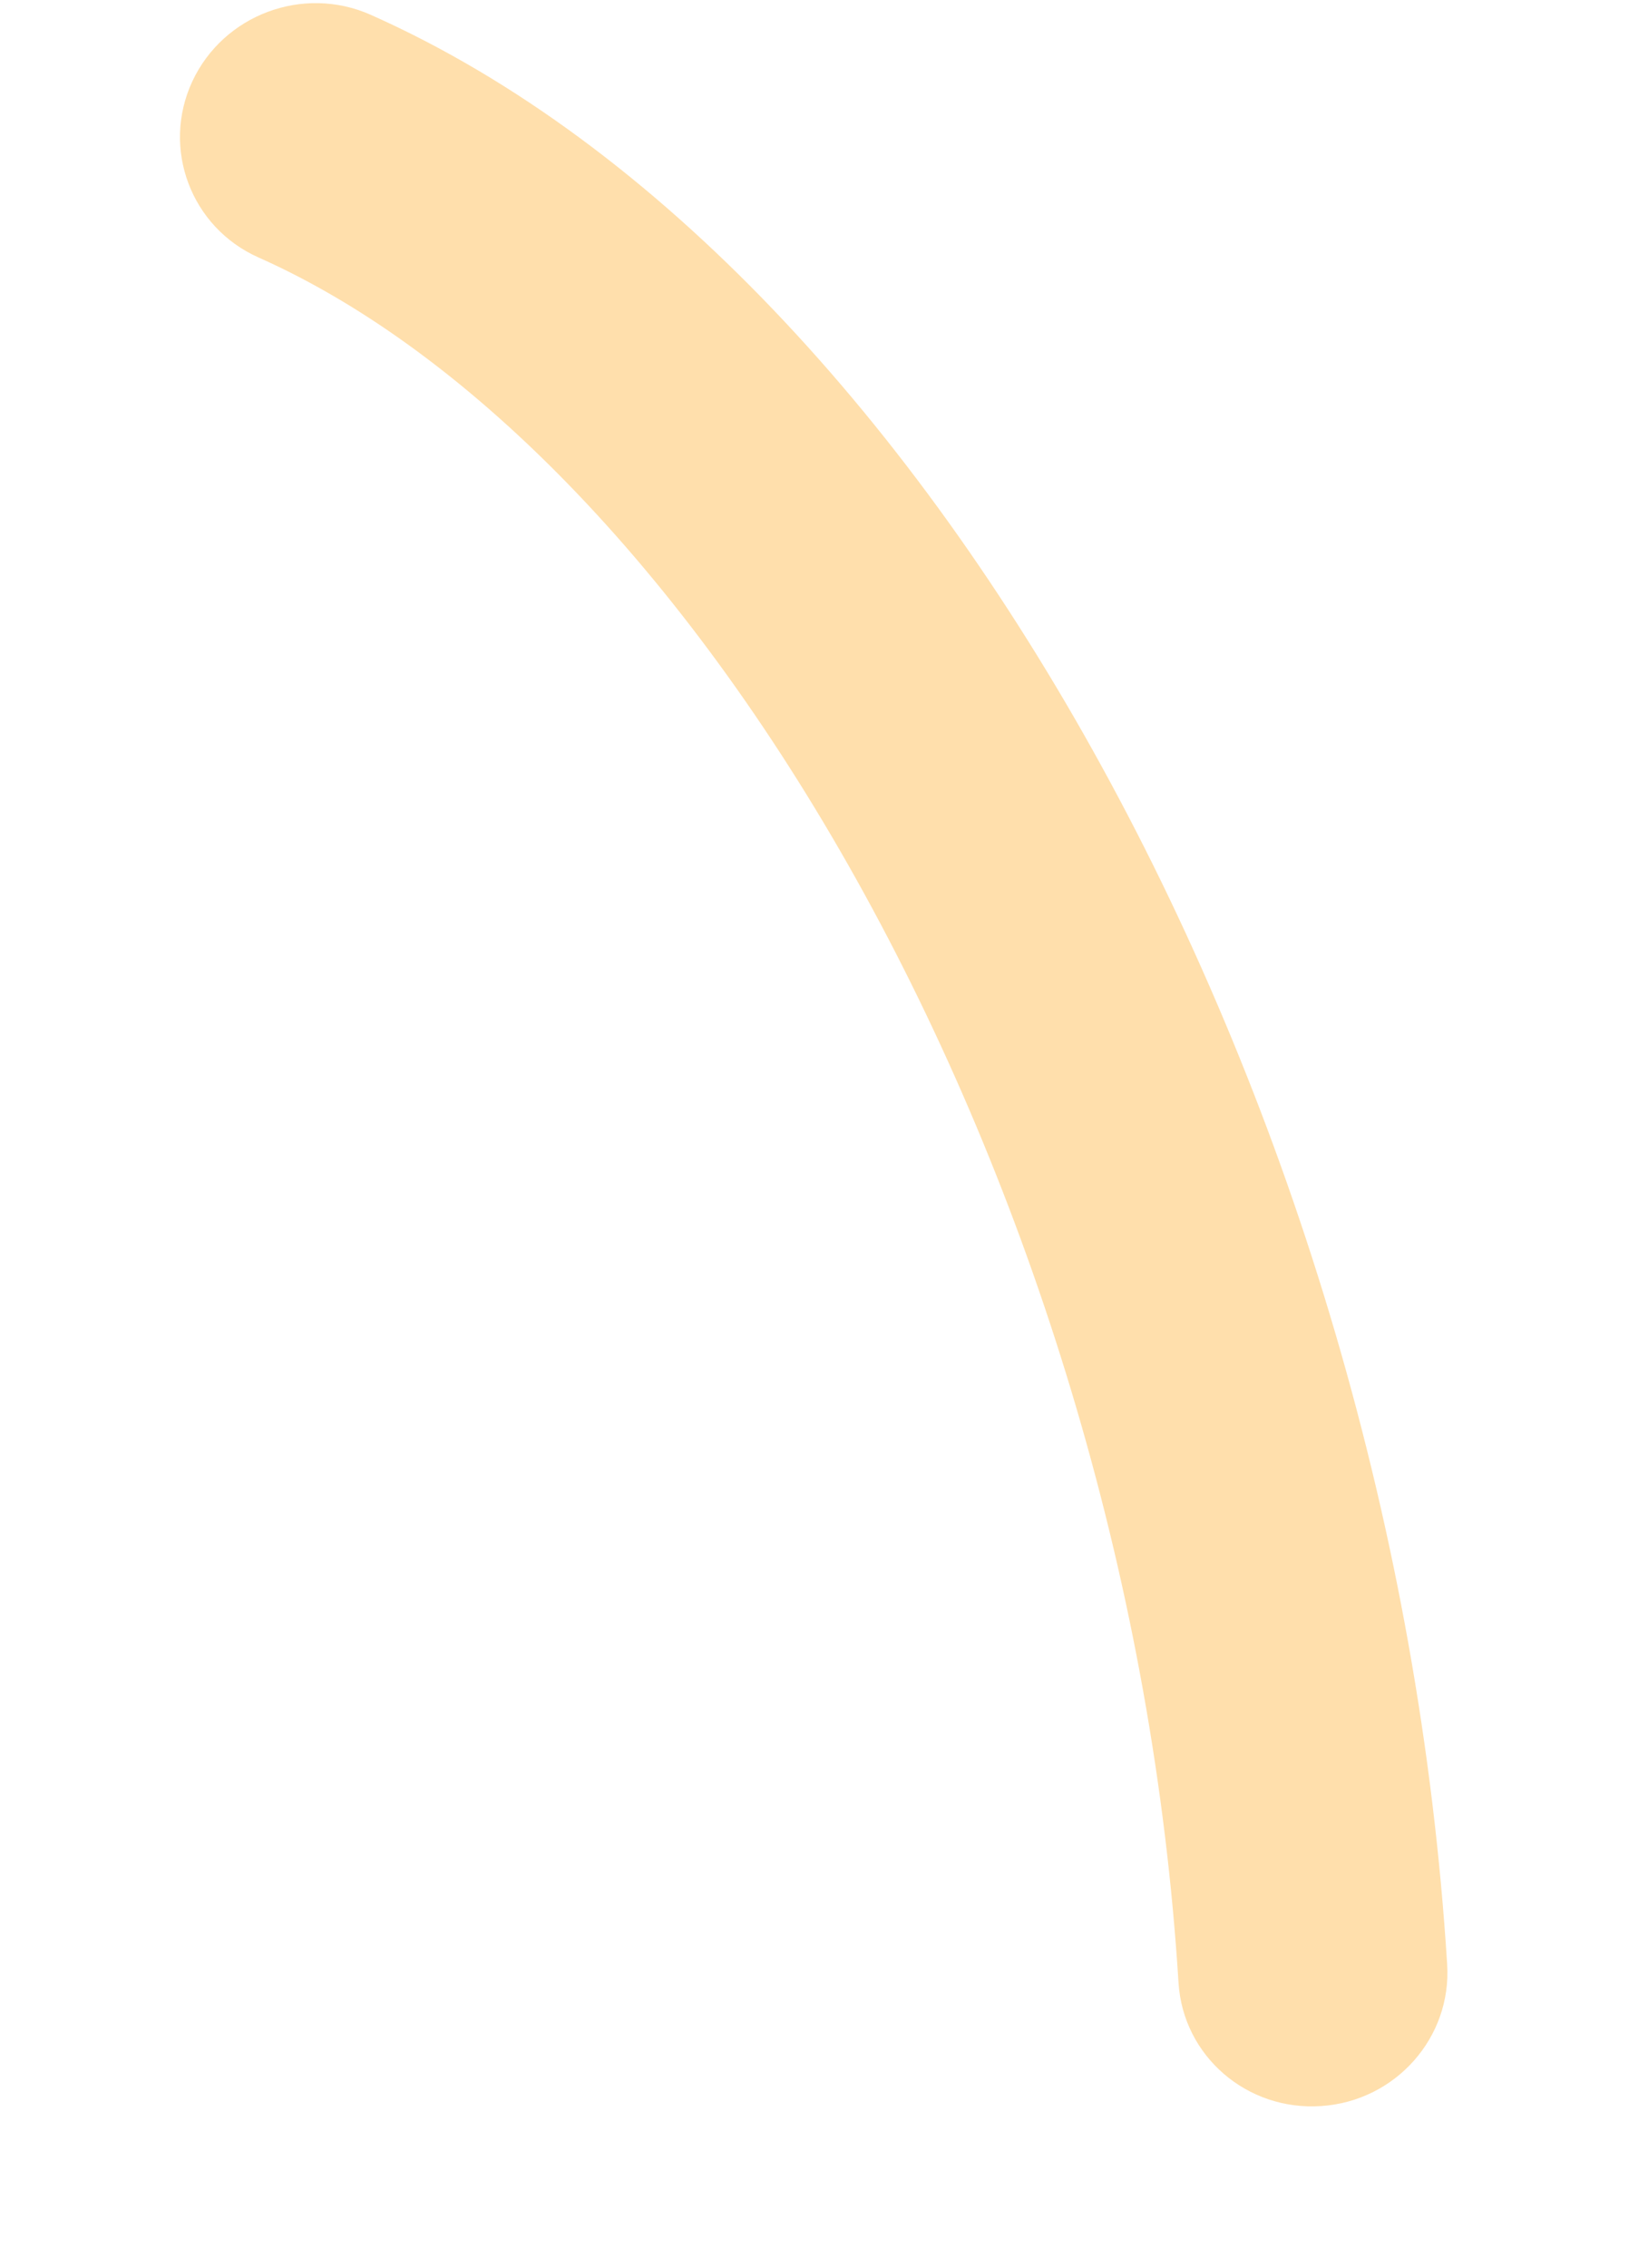 <?xml version="1.0" encoding="UTF-8" standalone="no"?><svg width='8' height='11' viewBox='0 0 8 11' fill='none' xmlns='http://www.w3.org/2000/svg'>
<path fill-rule='evenodd' clip-rule='evenodd' d='M0.933 0.396C1.084 0.071 1.472 -0.074 1.8 0.072C3.199 0.694 4.436 2.057 5.347 3.716C6.266 5.389 6.894 7.436 7.025 9.528C7.048 9.884 6.774 10.192 6.414 10.216C6.053 10.241 5.743 9.973 5.721 9.618C5.602 7.718 5.028 5.851 4.197 4.338C3.358 2.81 2.297 1.712 1.255 1.249C0.927 1.103 0.783 0.721 0.933 0.396Z' fill='#FFDFAC'/>
</svg>
